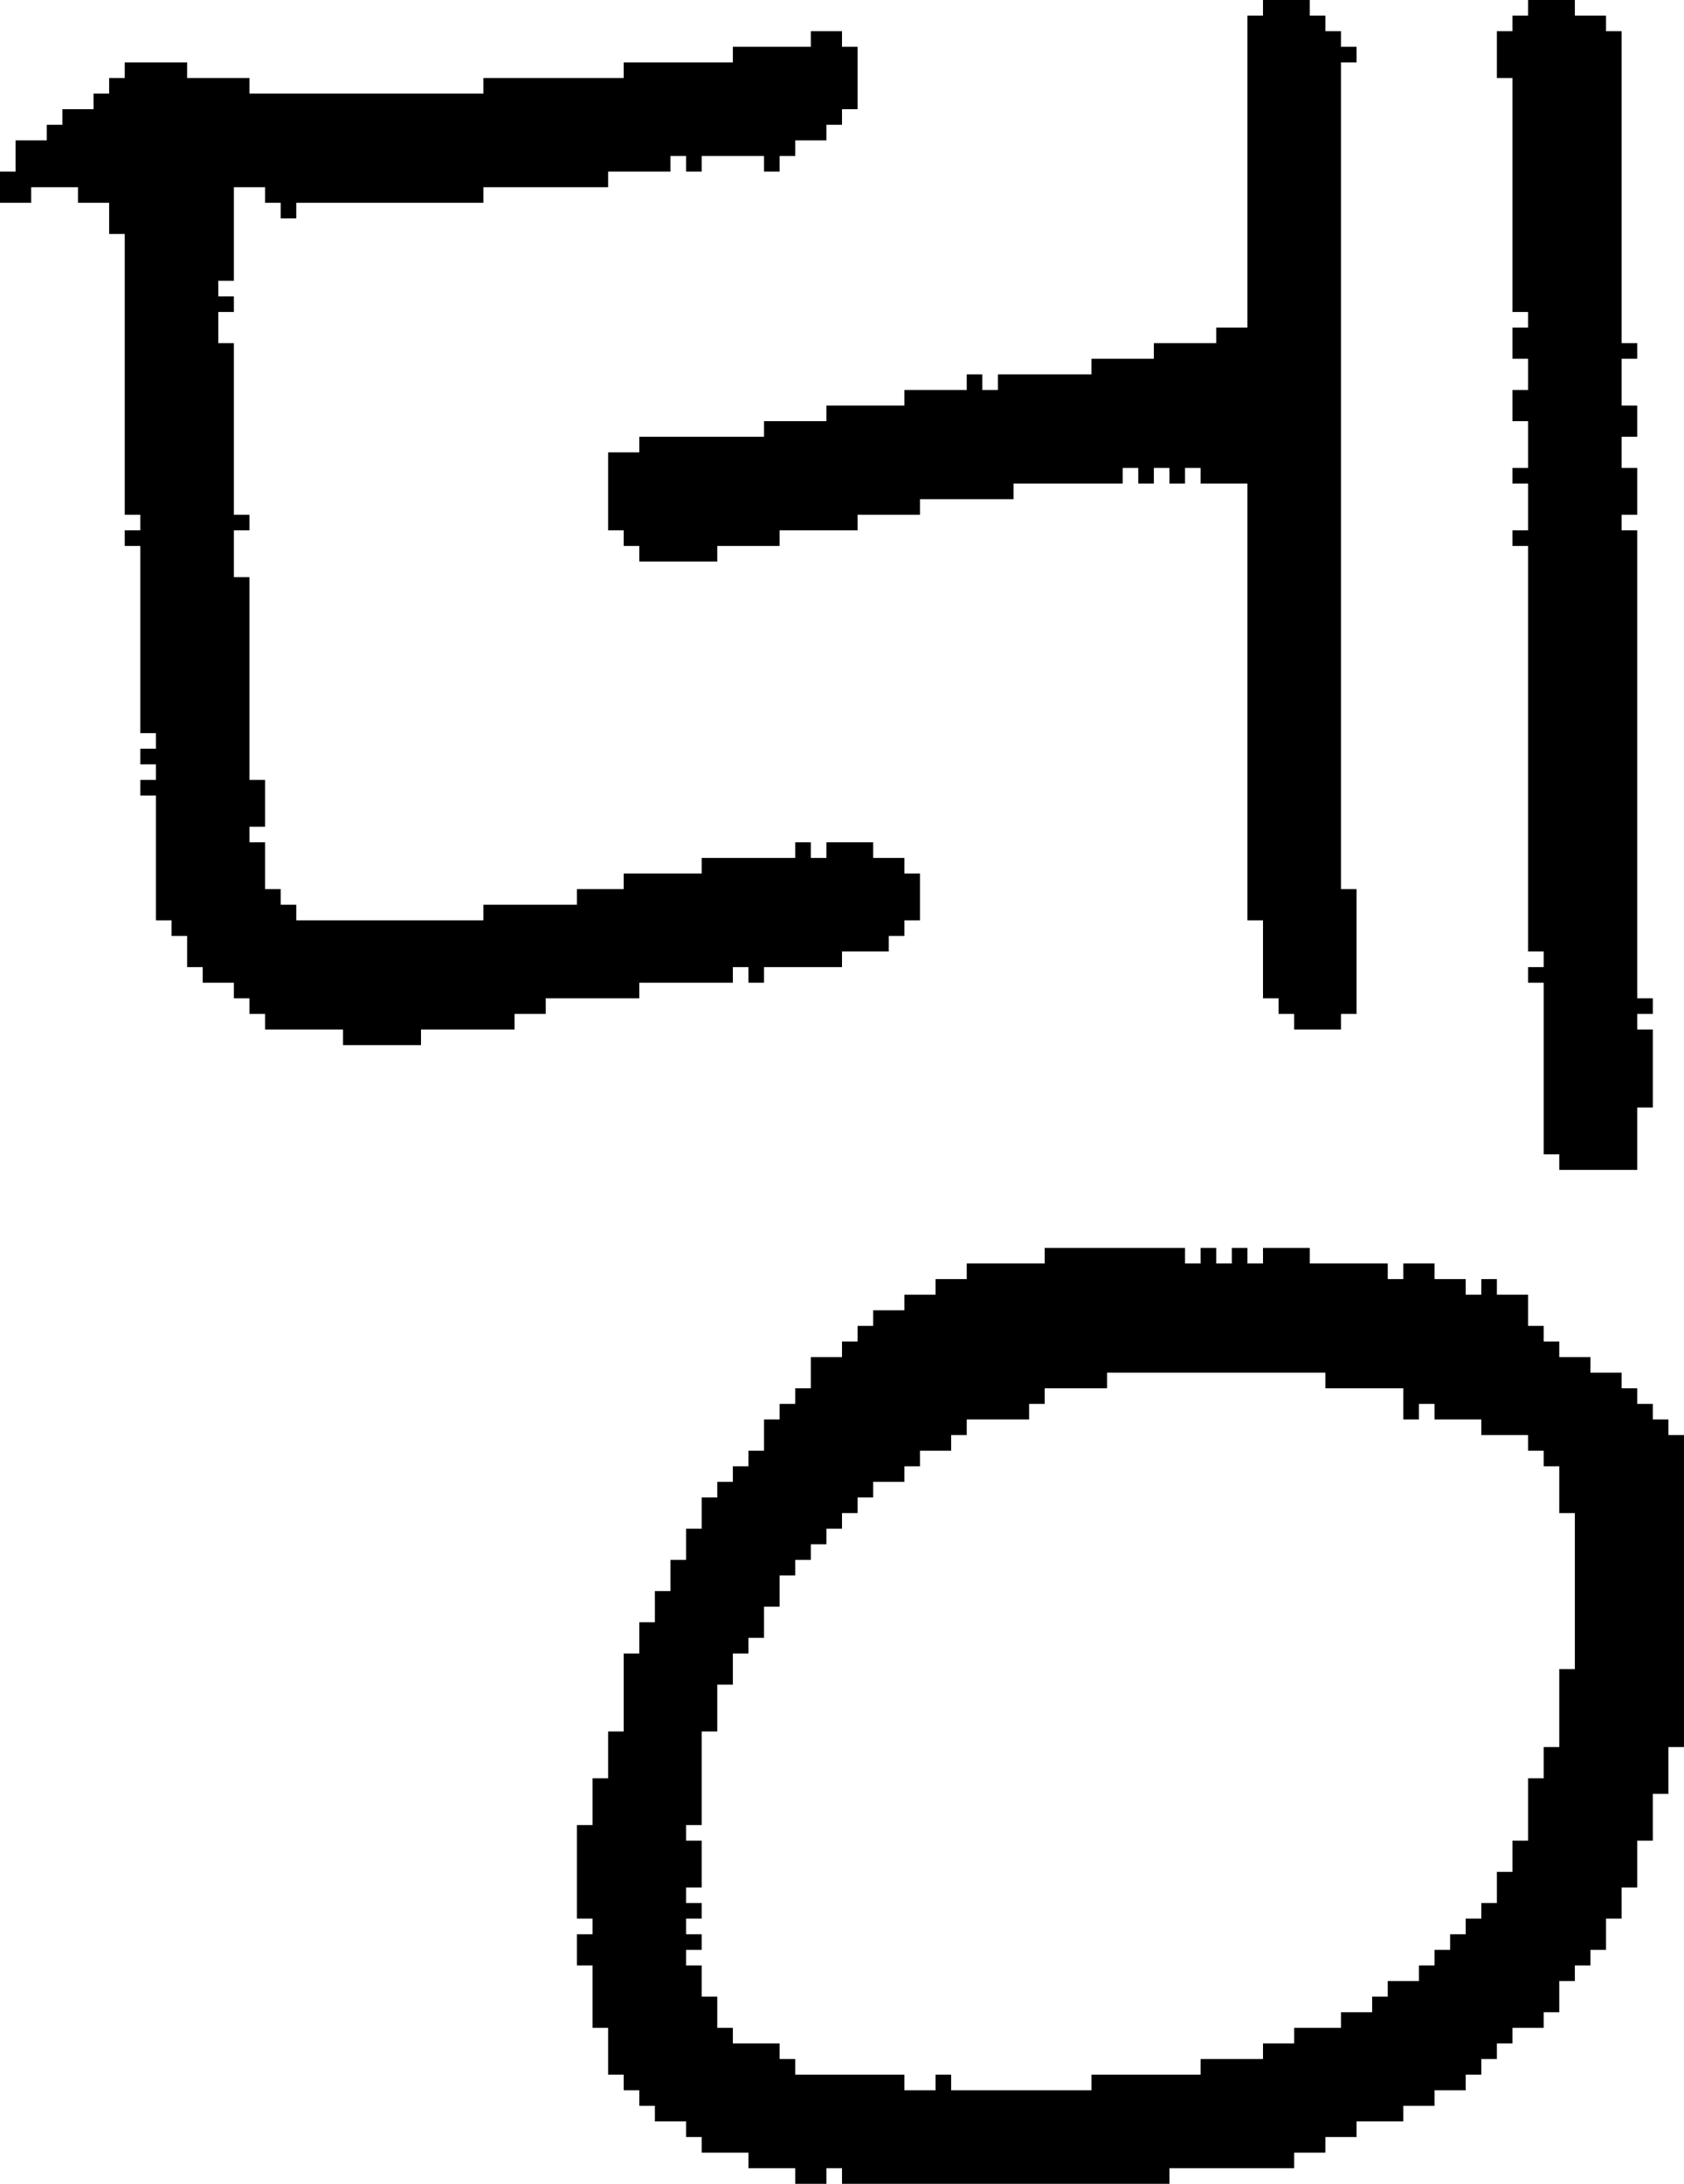 <?xml version="1.0" encoding="UTF-8" standalone="no"?>
<!DOCTYPE svg PUBLIC "-//W3C//DTD SVG 1.1//EN" 
  "http://www.w3.org/Graphics/SVG/1.1/DTD/svg11.dtd">
<svg width="108" height="140"
     xmlns="http://www.w3.org/2000/svg" version="1.1">
 <path d="  M 49,63  L 49,62  L 54,62  L 54,61  L 57,61  L 57,60  L 58,60  L 58,59  L 59,59  L 59,56  L 58,56  L 58,55  L 56,55  L 56,54  L 53,54  L 53,55  L 52,55  L 52,54  L 51,54  L 51,55  L 45,55  L 45,56  L 40,56  L 40,57  L 37,57  L 37,58  L 31,58  L 31,59  L 19,59  L 19,58  L 18,58  L 18,57  L 17,57  L 17,54  L 16,54  L 16,53  L 17,53  L 17,50  L 16,50  L 16,37  L 15,37  L 15,34  L 16,34  L 16,33  L 15,33  L 15,22  L 14,22  L 14,20  L 15,20  L 15,19  L 14,19  L 14,18  L 15,18  L 15,12  L 17,12  L 17,13  L 18,13  L 18,14  L 19,14  L 19,13  L 31,13  L 31,12  L 39,12  L 39,11  L 43,11  L 43,10  L 44,10  L 44,11  L 45,11  L 45,10  L 49,10  L 49,11  L 50,11  L 50,10  L 51,10  L 51,9  L 53,9  L 53,8  L 54,8  L 54,7  L 55,7  L 55,3  L 54,3  L 54,2  L 52,2  L 52,3  L 47,3  L 47,4  L 40,4  L 40,5  L 31,5  L 31,6  L 16,6  L 16,5  L 12,5  L 12,4  L 8,4  L 8,5  L 7,5  L 7,6  L 6,6  L 6,7  L 4,7  L 4,8  L 3,8  L 3,9  L 1,9  L 1,11  L 0,11  L 0,13  L 2,13  L 2,12  L 5,12  L 5,13  L 7,13  L 7,15  L 8,15  L 8,33  L 9,33  L 9,34  L 8,34  L 8,35  L 9,35  L 9,47  L 10,47  L 10,48  L 9,48  L 9,49  L 10,49  L 10,50  L 9,50  L 9,51  L 10,51  L 10,59  L 11,59  L 11,60  L 12,60  L 12,62  L 13,62  L 13,63  L 15,63  L 15,64  L 16,64  L 16,65  L 17,65  L 17,66  L 22,66  L 22,67  L 27,67  L 27,66  L 33,66  L 33,65  L 35,65  L 35,64  L 41,64  L 41,63  L 47,63  L 47,62  L 48,62  L 48,63  Z  " style="fill:rgb(0, 0, 0); fill-opacity:1.000; stroke:none;" />
 <path d="  M 51,133  L 51,132  L 50,132  L 50,131  L 47,131  L 47,130  L 46,130  L 46,128  L 45,128  L 45,126  L 44,126  L 44,125  L 45,125  L 45,124  L 44,124  L 44,123  L 45,123  L 45,122  L 44,122  L 44,121  L 45,121  L 45,118  L 44,118  L 44,117  L 45,117  L 45,111  L 46,111  L 46,108  L 47,108  L 47,106  L 48,106  L 48,105  L 49,105  L 49,103  L 50,103  L 50,101  L 51,101  L 51,100  L 52,100  L 52,99  L 53,99  L 53,98  L 54,98  L 54,97  L 55,97  L 55,96  L 56,96  L 56,95  L 58,95  L 58,94  L 59,94  L 59,93  L 61,93  L 61,92  L 62,92  L 62,91  L 66,91  L 66,90  L 67,90  L 67,89  L 71,89  L 71,88  L 85,88  L 85,89  L 90,89  L 90,91  L 91,91  L 91,90  L 92,90  L 92,91  L 95,91  L 95,92  L 98,92  L 98,93  L 99,93  L 99,94  L 100,94  L 100,97  L 101,97  L 101,107  L 100,107  L 100,112  L 99,112  L 99,114  L 98,114  L 98,118  L 97,118  L 97,120  L 96,120  L 96,122  L 95,122  L 95,123  L 94,123  L 94,124  L 93,124  L 93,125  L 92,125  L 92,126  L 91,126  L 91,127  L 89,127  L 89,128  L 88,128  L 88,129  L 86,129  L 86,130  L 83,130  L 83,131  L 81,131  L 81,132  L 77,132  L 77,133  L 70,133  L 70,134  L 61,134  L 61,133  L 60,133  L 60,134  L 58,134  L 58,133  Z  M 37,126  L 38,126  L 38,130  L 39,130  L 39,133  L 40,133  L 40,134  L 41,134  L 41,135  L 42,135  L 42,136  L 44,136  L 44,137  L 45,137  L 45,138  L 48,138  L 48,139  L 51,139  L 51,140  L 53,140  L 53,139  L 54,139  L 54,140  L 75,140  L 75,139  L 83,139  L 83,138  L 85,138  L 85,137  L 87,137  L 87,136  L 90,136  L 90,135  L 92,135  L 92,134  L 94,134  L 94,133  L 95,133  L 95,132  L 96,132  L 96,131  L 97,131  L 97,130  L 99,130  L 99,129  L 100,129  L 100,127  L 101,127  L 101,126  L 102,126  L 102,125  L 103,125  L 103,123  L 104,123  L 104,121  L 105,121  L 105,118  L 106,118  L 106,115  L 107,115  L 107,112  L 108,112  L 108,92  L 107,92  L 107,91  L 106,91  L 106,90  L 105,90  L 105,89  L 104,89  L 104,88  L 102,88  L 102,87  L 100,87  L 100,86  L 99,86  L 99,85  L 98,85  L 98,83  L 96,83  L 96,82  L 95,82  L 95,83  L 94,83  L 94,82  L 92,82  L 92,81  L 90,81  L 90,82  L 89,82  L 89,81  L 84,81  L 84,80  L 81,80  L 81,81  L 80,81  L 80,80  L 79,80  L 79,81  L 78,81  L 78,80  L 77,80  L 77,81  L 76,81  L 76,80  L 67,80  L 67,81  L 62,81  L 62,82  L 60,82  L 60,83  L 58,83  L 58,84  L 56,84  L 56,85  L 55,85  L 55,86  L 54,86  L 54,87  L 52,87  L 52,89  L 51,89  L 51,90  L 50,90  L 50,91  L 49,91  L 49,93  L 48,93  L 48,94  L 47,94  L 47,95  L 46,95  L 46,96  L 45,96  L 45,98  L 44,98  L 44,100  L 43,100  L 43,102  L 42,102  L 42,104  L 41,104  L 41,106  L 40,106  L 40,111  L 39,111  L 39,114  L 38,114  L 38,117  L 37,117  L 37,123  L 38,123  L 38,124  L 37,124  Z  " style="fill:rgb(0, 0, 0); fill-opacity:1.000; stroke:none;" />
 <path d="  M 86,4  L 87,4  L 87,3  L 86,3  L 86,2  L 85,2  L 85,1  L 84,1  L 84,0  L 81,0  L 81,1  L 80,1  L 80,21  L 78,21  L 78,22  L 74,22  L 74,23  L 70,23  L 70,24  L 64,24  L 64,25  L 63,25  L 63,24  L 62,24  L 62,25  L 58,25  L 58,26  L 53,26  L 53,27  L 49,27  L 49,28  L 41,28  L 41,29  L 39,29  L 39,34  L 40,34  L 40,35  L 41,35  L 41,36  L 46,36  L 46,35  L 50,35  L 50,34  L 55,34  L 55,33  L 59,33  L 59,32  L 65,32  L 65,31  L 72,31  L 72,30  L 73,30  L 73,31  L 74,31  L 74,30  L 75,30  L 75,31  L 76,31  L 76,30  L 77,30  L 77,31  L 80,31  L 80,59  L 81,59  L 81,64  L 82,64  L 82,65  L 83,65  L 83,66  L 86,66  L 86,65  L 87,65  L 87,57  L 86,57  Z  " style="fill:rgb(0, 0, 0); fill-opacity:1.000; stroke:none;" />
 <path d="  M 99,62  L 98,62  L 98,63  L 99,63  L 99,74  L 100,74  L 100,75  L 105,75  L 105,71  L 106,71  L 106,66  L 105,66  L 105,65  L 106,65  L 106,64  L 105,64  L 105,34  L 104,34  L 104,33  L 105,33  L 105,30  L 104,30  L 104,28  L 105,28  L 105,26  L 104,26  L 104,23  L 105,23  L 105,22  L 104,22  L 104,2  L 103,2  L 103,1  L 101,1  L 101,0  L 98,0  L 98,1  L 97,1  L 97,2  L 96,2  L 96,5  L 97,5  L 97,20  L 98,20  L 98,21  L 97,21  L 97,23  L 98,23  L 98,25  L 97,25  L 97,27  L 98,27  L 98,30  L 97,30  L 97,31  L 98,31  L 98,34  L 97,34  L 97,35  L 98,35  L 98,61  L 99,61  Z  " style="fill:rgb(0, 0, 0); fill-opacity:1.000; stroke:none;" />
</svg>
